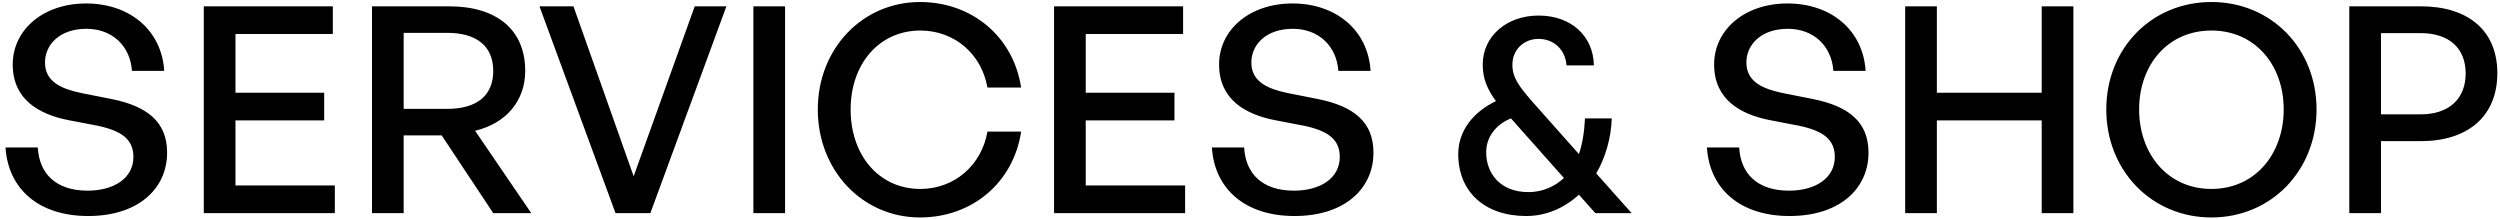 <svg width="434" height="38" viewBox="0 0 434 38" fill="none" xmlns="http://www.w3.org/2000/svg">
<path d="M29.01 26.5C29.01 32.75 24.01 37.5 15.31 37.5C6.66 37.5 1.41 32.75 0.96 25.6H6.56C6.81 30.15 9.71 33.1 15.21 33.1C19.76 33.1 23.16 30.95 23.16 27.25C23.16 24.25 21.21 22.75 17.06 21.85L11.86 20.85C6.81 19.85 2.21 17.3 2.21 11.2C2.21 5.15 7.51 0.6 14.96 0.6C22.41 0.6 28.06 5.15 28.51 12.3H22.91C22.61 8 19.51 5 15.01 5C10.36 5 7.81 7.75 7.81 10.85C7.81 14.25 10.76 15.45 14.11 16.15L19.41 17.2C25.56 18.45 29.01 21.15 29.01 26.5ZM58.127 32.2V37H35.377V1.1H57.778V5.9H40.877V16.1H56.278V20.9H40.877V32.2H58.127ZM70.077 37H64.577V1.1H77.977C86.227 1.1 91.177 5.15 91.177 12.3C91.177 17.45 87.927 21.4 82.477 22.7L92.227 37H85.627L76.677 23.5H70.077V37ZM70.077 5.7V18.9H77.627C82.727 18.9 85.627 16.65 85.627 12.3C85.627 8 82.727 5.7 77.627 5.7H70.077ZM126.103 1.1L112.903 37H106.853L93.653 1.1H99.553L110.003 30.6L120.603 1.1H126.103ZM136.288 37H130.788V1.1H136.288V37ZM159.719 37.75C149.719 37.75 141.969 29.6 141.969 19C141.969 8.45 149.719 0.35 159.719 0.35C168.719 0.35 175.919 6.35 177.269 15.2H171.419C170.419 9.4 165.719 5.3 159.769 5.3C152.669 5.3 147.669 11.05 147.669 19C147.669 27.05 152.669 32.8 159.769 32.8C165.719 32.8 170.419 28.65 171.419 22.85H177.269C175.919 31.75 168.719 37.75 159.719 37.75ZM205.735 32.2V37H182.985V1.1H205.385V5.9H188.485V16.1H203.885V20.9H188.485V32.2H205.735ZM238.434 26.5C238.434 32.75 233.434 37.5 224.734 37.5C216.084 37.5 210.834 32.75 210.384 25.6H215.984C216.234 30.15 219.134 33.1 224.634 33.1C229.184 33.1 232.584 30.95 232.584 27.25C232.584 24.25 230.634 22.75 226.484 21.85L221.284 20.85C216.234 19.85 211.634 17.3 211.634 11.2C211.634 5.15 216.934 0.6 224.384 0.6C231.834 0.6 237.484 5.15 237.934 12.3H232.334C232.034 8 228.934 5 224.434 5C219.784 5 217.234 7.75 217.234 10.85C217.234 14.25 220.184 15.45 223.534 16.15L228.834 17.2C234.984 18.45 238.434 21.15 238.434 26.5ZM266.101 17.75L274.101 26.75C274.701 25 275.051 22.85 275.151 20.55H279.801C279.701 23.9 278.701 27.4 277.101 30.1L283.251 37H276.951L274.101 33.8C271.401 36.25 268.251 37.5 264.951 37.5C257.751 37.5 253.151 33.3 253.151 26.75C253.151 22.7 255.751 19.45 259.701 17.55C258.151 15.45 257.401 13.6 257.401 11.2C257.401 6.3 261.551 2.7 267.101 2.7C272.701 2.7 276.601 6.2 276.701 11.35H271.951C271.701 8.4 269.551 6.75 267.101 6.75C264.501 6.75 262.551 8.65 262.551 11.25C262.551 13.5 263.751 15.05 266.101 17.75ZM258.001 26.45C258.001 30 260.351 33.35 265.351 33.35C267.651 33.35 269.851 32.45 271.501 30.9L262.301 20.55C259.751 21.6 258.001 23.7 258.001 26.45ZM324.372 26.5C324.372 32.75 319.372 37.5 310.672 37.5C302.022 37.5 296.772 32.75 296.322 25.6H301.922C302.172 30.15 305.072 33.1 310.572 33.1C315.122 33.1 318.522 30.95 318.522 27.25C318.522 24.25 316.572 22.75 312.422 21.85L307.222 20.85C302.172 19.85 297.572 17.3 297.572 11.2C297.572 5.15 302.872 0.6 310.322 0.6C317.772 0.6 323.422 5.15 323.872 12.3H318.272C317.972 8 314.872 5 310.372 5C305.722 5 303.172 7.75 303.172 10.85C303.172 14.25 306.122 15.45 309.472 16.15L314.772 17.2C320.922 18.45 324.372 21.15 324.372 26.5ZM336.239 37H330.739V1.1H336.239V16.1H354.439V1.1H359.939V37H354.439V20.9H336.239V37ZM383.901 37.75C373.501 37.75 365.651 29.6 365.651 19C365.651 8.4 373.501 0.35 383.901 0.35C394.301 0.35 402.151 8.4 402.151 19C402.151 29.6 394.301 37.75 383.901 37.75ZM383.901 32.8C391.501 32.8 396.451 26.7 396.451 19C396.451 11.3 391.501 5.3 383.901 5.3C376.301 5.3 371.351 11.3 371.351 19C371.351 26.7 376.301 32.8 383.901 32.8ZM420.288 24.5H413.338V37H407.838V1.1H420.288C428.338 1.1 433.538 5.2 433.538 12.7C433.538 20.25 428.338 24.5 420.288 24.5ZM420.238 5.75H413.338V19.85H420.238C425.088 19.85 428.038 17.2 428.038 12.75C428.038 8.3 425.088 5.75 420.238 5.75Z" fill="black"/>
</svg>
